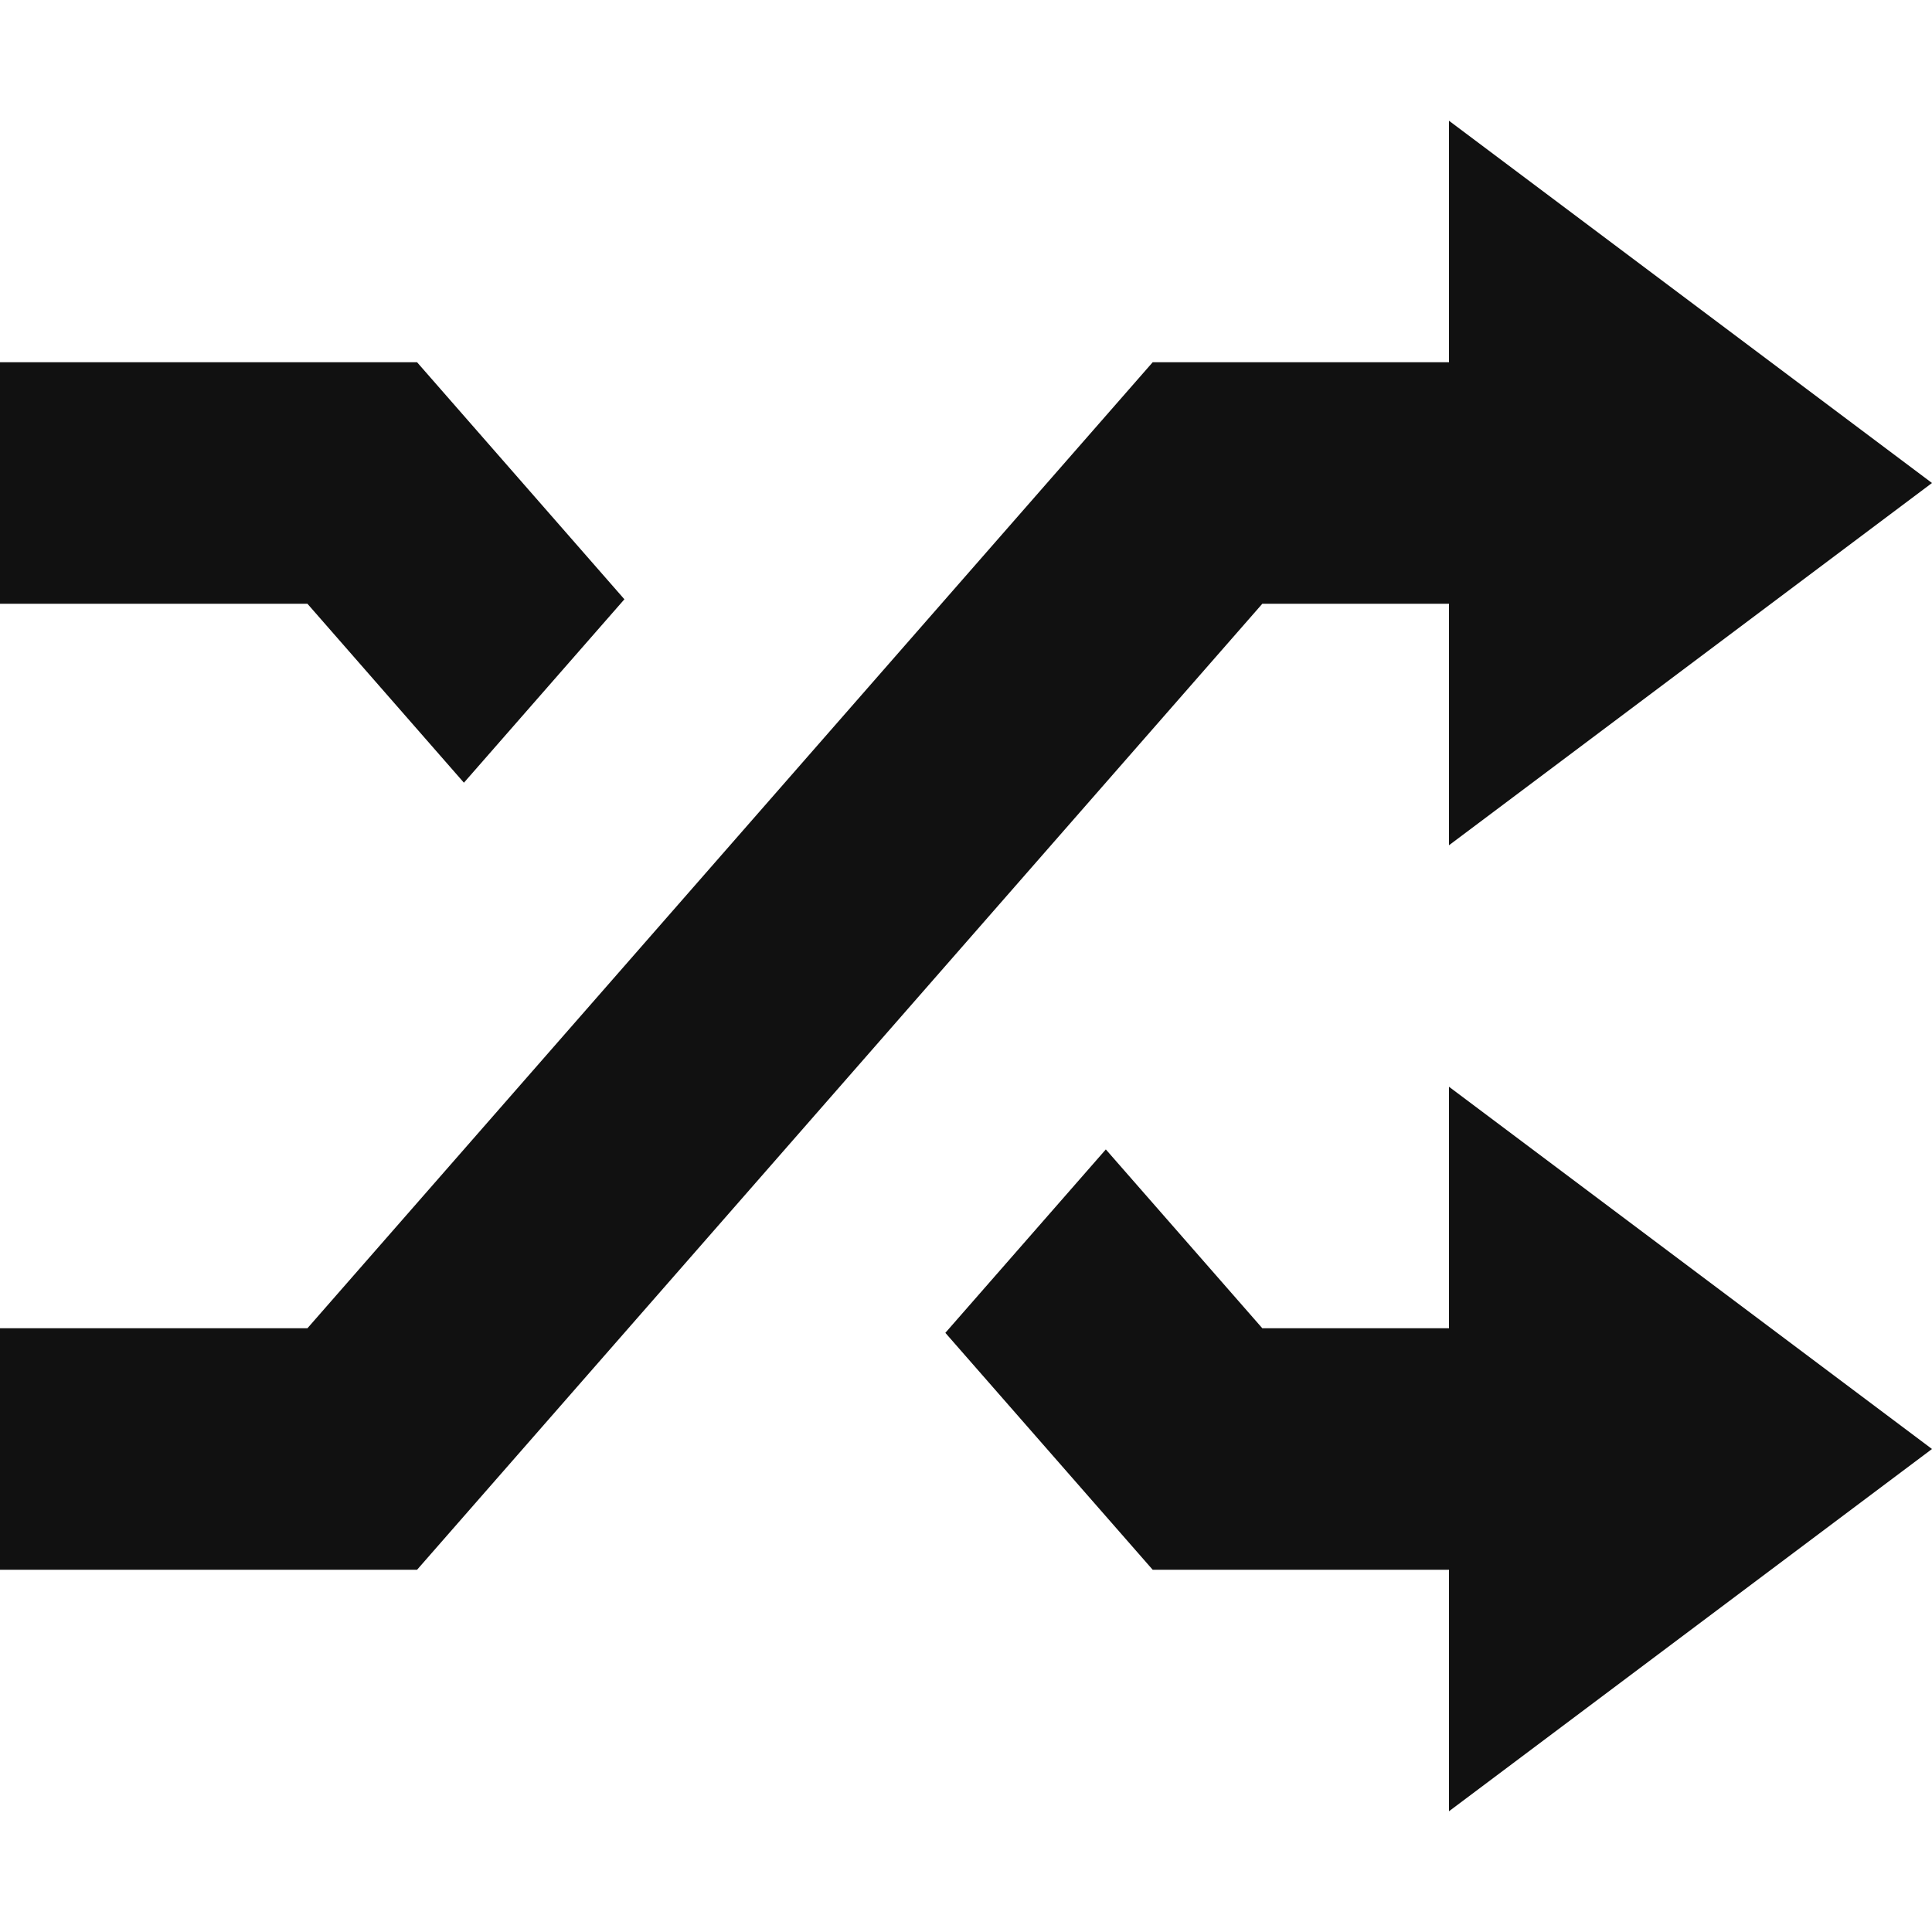 <svg xmlns="http://www.w3.org/2000/svg" width="16" height="16"><g transform="translate(0 0)"><g class="nc-icon-wrapper" fill="#111111"><polygon data-color="color-2" points="3.842,6.482 5.171,4.963 3.454,3 0,3 0,5 2.546,5 "></polygon> <polygon data-color="color-2" points="12,11 10.454,11 9.158,9.519 7.829,11.038 9.546,13 12,13 12,15 16,12 12,9 "></polygon> <polygon fill="#111111" points="12,5 12,7 16,4 12,1 12,3 9.546,3 2.546,11 0,11 0,13 3.454,13 10.454,5 "></polygon></g></g></svg>
